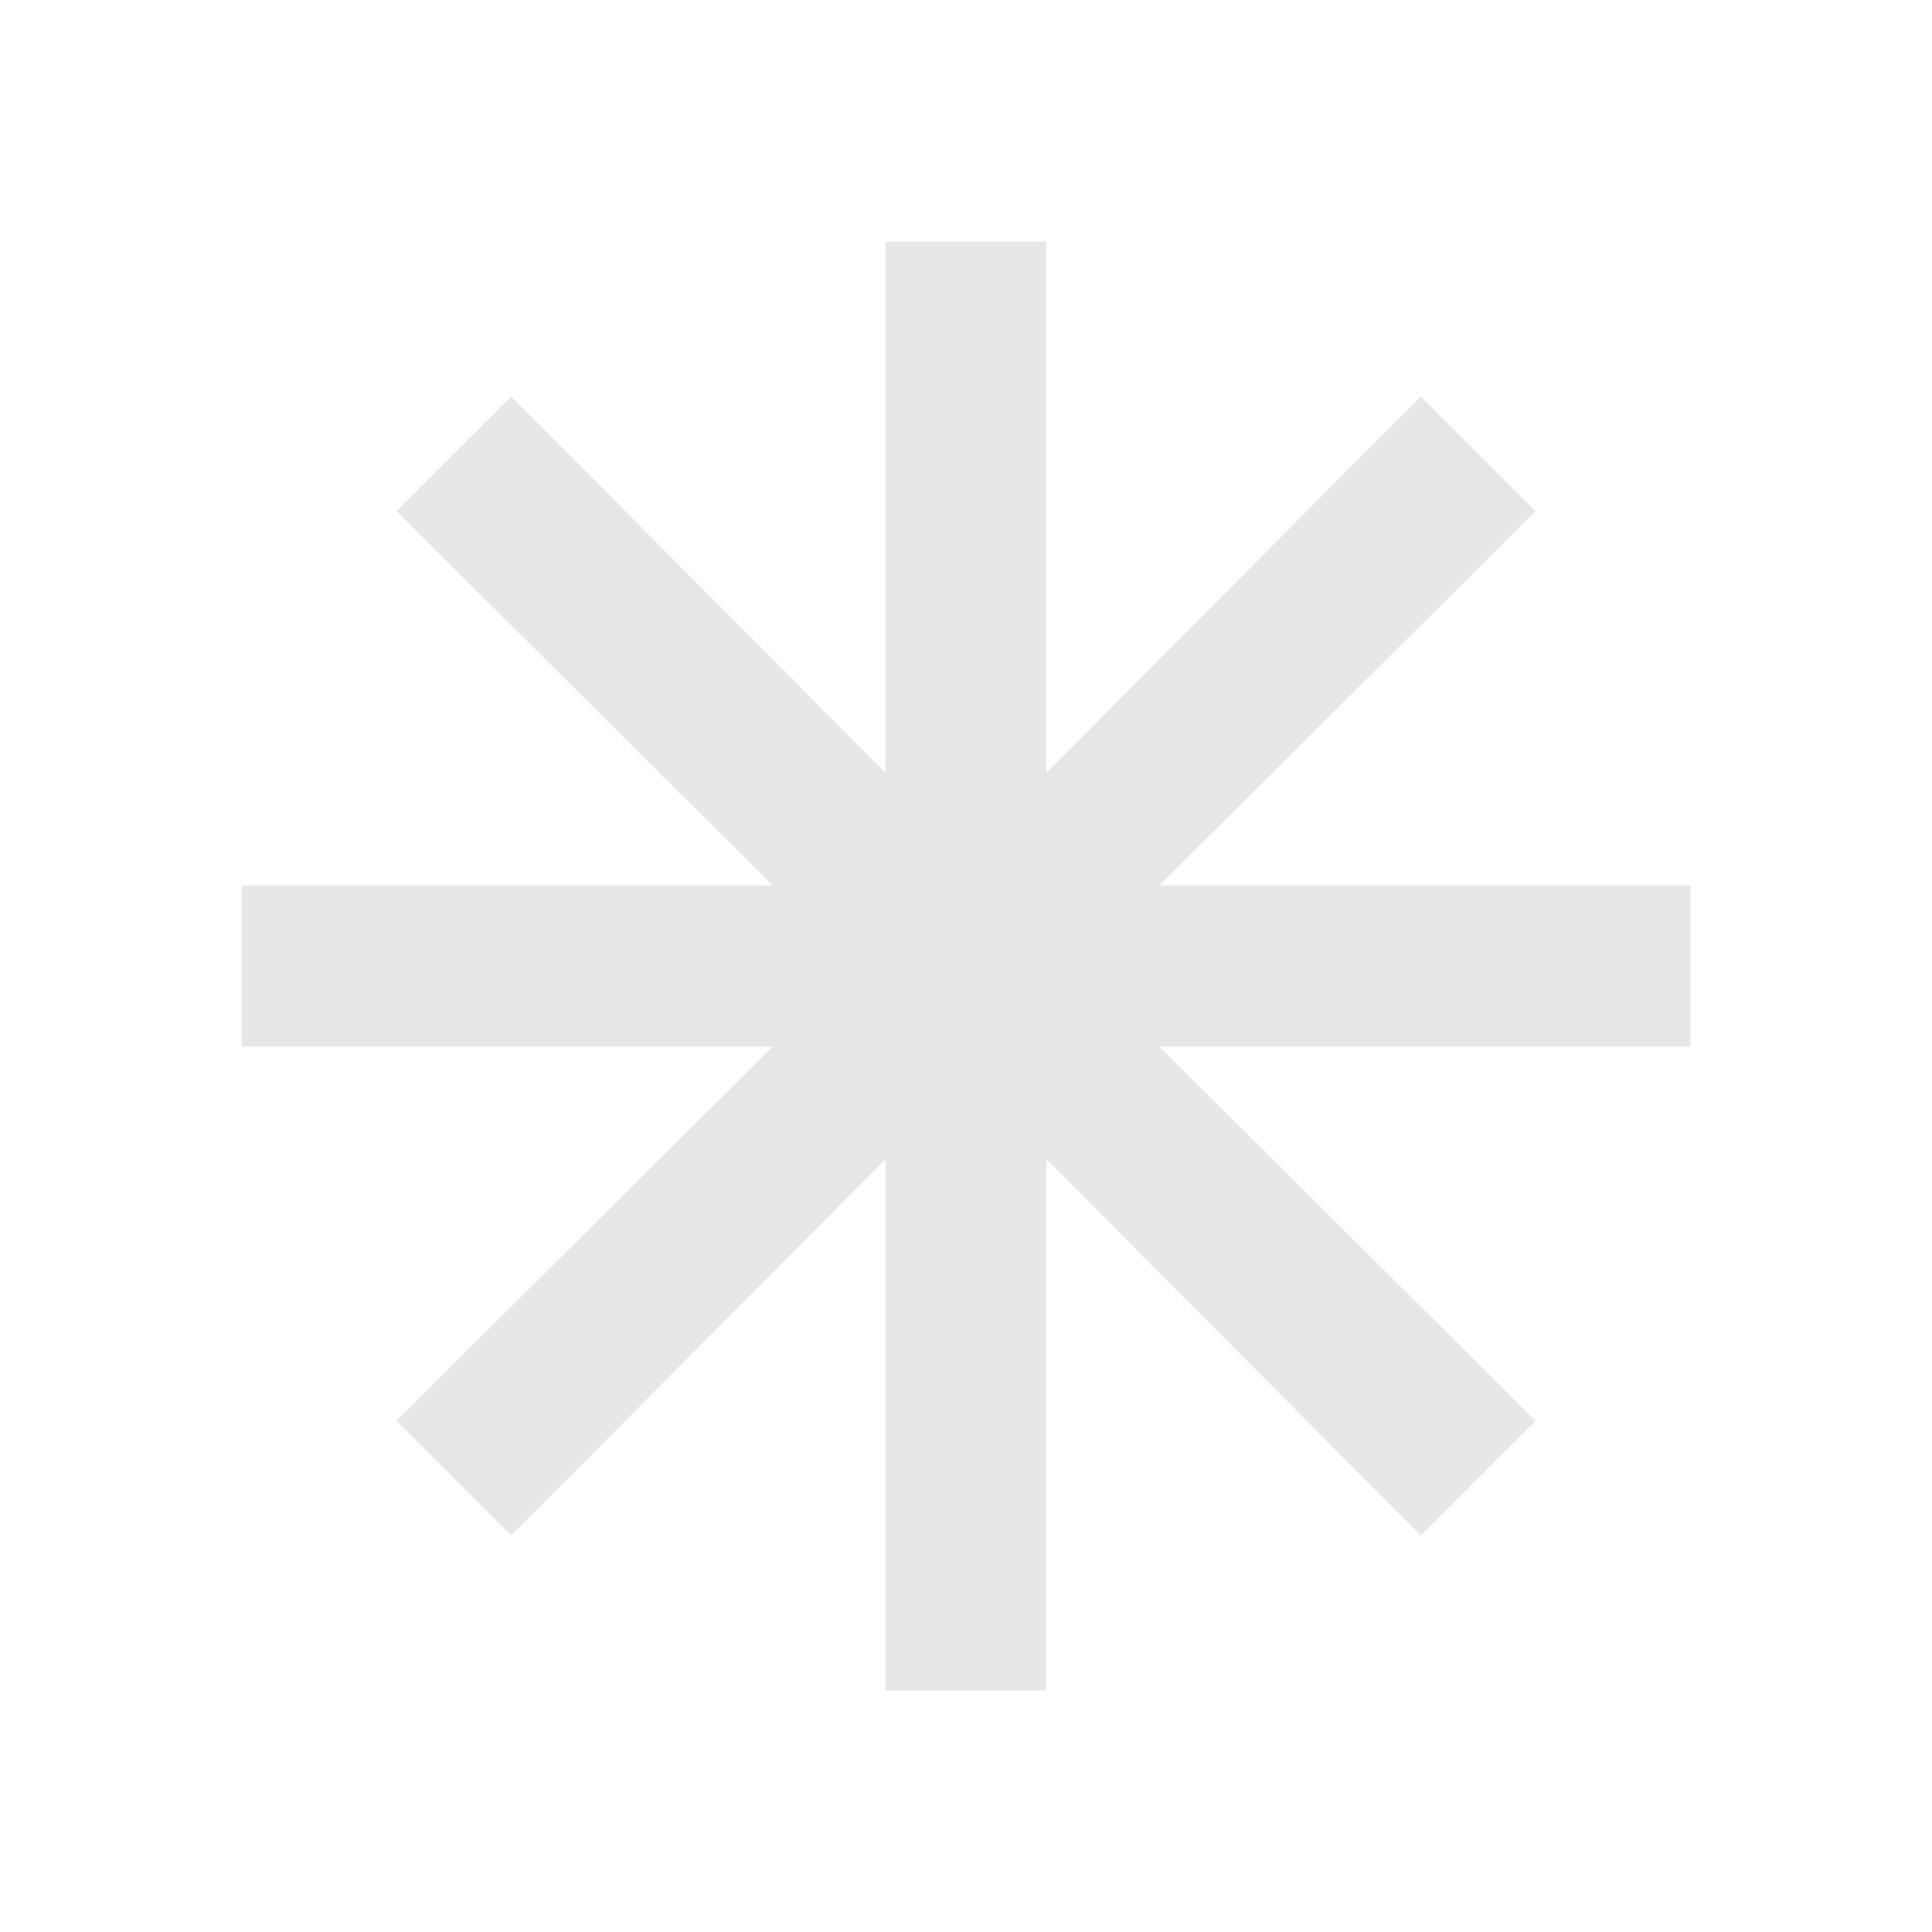 <svg width="24" height="24" viewBox="0 0 24 24" fill="none" xmlns="http://www.w3.org/2000/svg">
<path d="M11 21V14.4L6.35 19.075L4.925 17.65L9.6 13H3V11H9.6L4.925 6.35L6.35 4.925L11 9.6V3H13V9.6L17.65 4.925L19.075 6.35L14.4 11H21V13H14.4L19.075 17.65L17.65 19.075L13 14.4V21H11Z" fill="#E6E8E6"/>
</svg>
